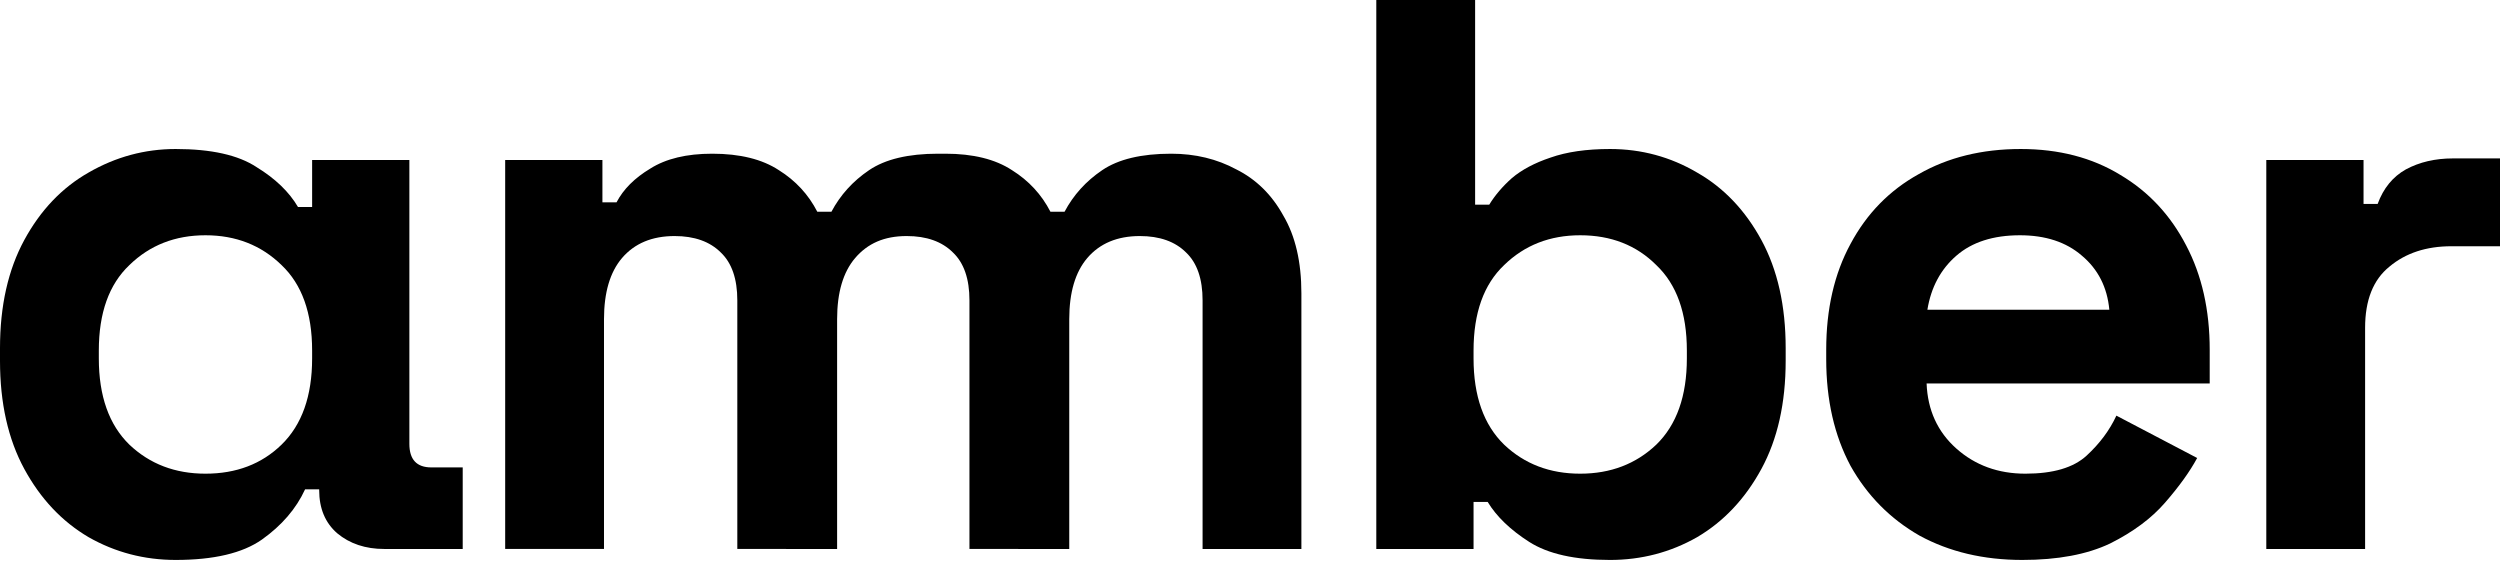 <svg width="214" height="48" viewBox="0 0 214 48" xmlns="http://www.w3.org/2000/svg">
<path d="M15.037 47.931C12.352 47.931 9.868 47.282 7.586 45.984C5.303 44.642 3.468 42.695 2.081 40.144C0.694 37.593 0 34.505 0 30.88V29.806C0 26.181 0.694 23.093 2.081 20.542C3.468 17.991 5.303 16.066 7.586 14.768C9.913 13.426 12.397 12.755 15.037 12.755C18.081 12.755 20.386 13.269 21.952 14.299C23.563 15.283 24.749 16.424 25.51 17.722H26.718V13.694H35.042V37.996C35.042 39.339 35.669 40.01 36.922 40.01H39.608V46.992H32.894C31.283 46.992 29.941 46.544 28.866 45.649C27.837 44.754 27.322 43.523 27.322 41.957V41.889H26.114C25.353 43.545 24.122 44.977 22.422 46.186C20.766 47.349 18.305 47.931 15.037 47.931ZM17.588 40.547C20.229 40.547 22.399 39.719 24.1 38.063C25.846 36.362 26.718 33.901 26.718 30.679V30.007C26.718 26.785 25.846 24.346 24.1 22.69C22.355 20.989 20.184 20.139 17.588 20.139C14.993 20.139 12.822 20.989 11.077 22.69C9.331 24.346 8.459 26.785 8.459 30.007V30.679C8.459 33.901 9.331 36.362 11.077 38.063C12.822 39.719 14.993 40.547 17.588 40.547Z" />
<path d="M173.107 47.931C169.795 47.931 166.864 47.238 164.313 45.85C161.807 44.418 159.837 42.426 158.405 39.876C157.018 37.28 156.324 34.236 156.324 30.746V29.94C156.324 26.449 157.018 23.428 158.405 20.877C159.793 18.282 161.74 16.29 164.246 14.903C166.752 13.471 169.661 12.755 172.973 12.755C176.24 12.755 179.082 13.493 181.498 14.97C183.915 16.402 185.795 18.416 187.138 21.012C188.48 23.563 189.151 26.539 189.151 29.94V32.827H164.917C165.007 35.109 165.857 36.967 167.468 38.399C169.079 39.831 171.048 40.547 173.376 40.547C175.748 40.547 177.493 40.032 178.612 39.003C179.731 37.974 180.581 36.832 181.163 35.579L188.077 39.204C187.451 40.368 186.533 41.643 185.325 43.031C184.161 44.373 182.595 45.537 180.626 46.522C178.657 47.461 176.15 47.931 173.107 47.931ZM164.984 26.516H180.559C180.38 24.592 179.596 23.048 178.209 21.884C176.866 20.721 175.099 20.139 172.906 20.139C170.623 20.139 168.811 20.721 167.468 21.884C166.125 23.048 165.297 24.592 164.984 26.516Z" />
<path d="M193.995 46.992V13.695H202.319V17.454H203.528C204.02 16.111 204.825 15.127 205.944 14.5C207.108 13.874 208.45 13.56 209.972 13.56H214V21.079H209.838C207.69 21.079 205.922 21.661 204.534 22.825C203.147 23.944 202.453 25.689 202.453 28.061V46.992H193.995Z" />
<path d="M137.816 47.932C134.818 47.932 132.513 47.417 130.902 46.388C129.291 45.358 128.105 44.217 127.344 42.964H126.136V46.992H117.811V0H126.27V17.521H127.478C127.971 16.716 128.619 15.955 129.425 15.239C130.275 14.523 131.372 13.941 132.714 13.493C134.102 13.001 135.803 12.755 137.816 12.755C140.502 12.755 142.986 13.426 145.268 14.769C147.551 16.067 149.385 17.991 150.773 20.542C152.16 23.093 152.854 26.181 152.854 29.806V30.88C152.854 34.505 152.16 37.593 150.773 40.145C149.385 42.696 147.551 44.642 145.268 45.985C142.986 47.283 140.502 47.932 137.816 47.932ZM135.265 40.547C137.861 40.547 140.032 39.719 141.777 38.063C143.523 36.363 144.395 33.901 144.395 30.679V30.008C144.395 26.785 143.523 24.346 141.777 22.69C140.077 20.99 137.906 20.139 135.265 20.139C132.67 20.139 130.499 20.99 128.754 22.69C127.008 24.346 126.136 26.785 126.136 30.008V30.679C126.136 33.901 127.008 36.363 128.754 38.063C130.499 39.719 132.67 40.547 135.265 40.547Z" />
<path d="M43.243 46.991V13.694H51.567V17.319H52.776C53.358 16.201 54.32 15.238 55.662 14.433C57.005 13.582 58.773 13.157 60.966 13.157C63.338 13.157 65.24 13.627 66.672 14.567C68.104 15.462 69.201 16.648 69.961 18.125H71.17C71.93 16.693 73.005 15.507 74.392 14.567C75.779 13.627 77.749 13.157 80.299 13.157L80.922 13.157C83.294 13.157 85.196 13.627 86.628 14.567C88.06 15.462 89.156 16.648 89.917 18.125H91.126C91.886 16.693 92.96 15.507 94.348 14.567C95.735 13.627 97.704 13.157 100.255 13.157C102.314 13.157 104.171 13.605 105.827 14.5C107.528 15.35 108.871 16.671 109.855 18.461C110.885 20.206 111.399 22.422 111.399 25.107V46.992H102.941V25.711C102.941 23.876 102.471 22.511 101.531 21.616C100.591 20.676 99.271 20.206 97.57 20.206C95.646 20.206 94.147 20.833 93.072 22.086C92.043 23.294 91.528 25.04 91.528 27.322V46.992L82.985 46.991V25.711C82.985 23.876 82.515 22.511 81.575 21.616C80.635 20.676 79.315 20.206 77.614 20.206C75.69 20.206 74.276 20.833 73.201 22.086C72.172 23.294 71.657 25.04 71.657 27.322V46.992L63.114 46.991V25.711C63.114 23.876 62.644 22.511 61.704 21.616C60.764 20.676 59.444 20.206 57.743 20.206C55.819 20.206 54.32 20.833 53.246 22.086C52.216 23.294 51.702 25.04 51.702 27.322V46.991H43.243Z" />
</svg>
